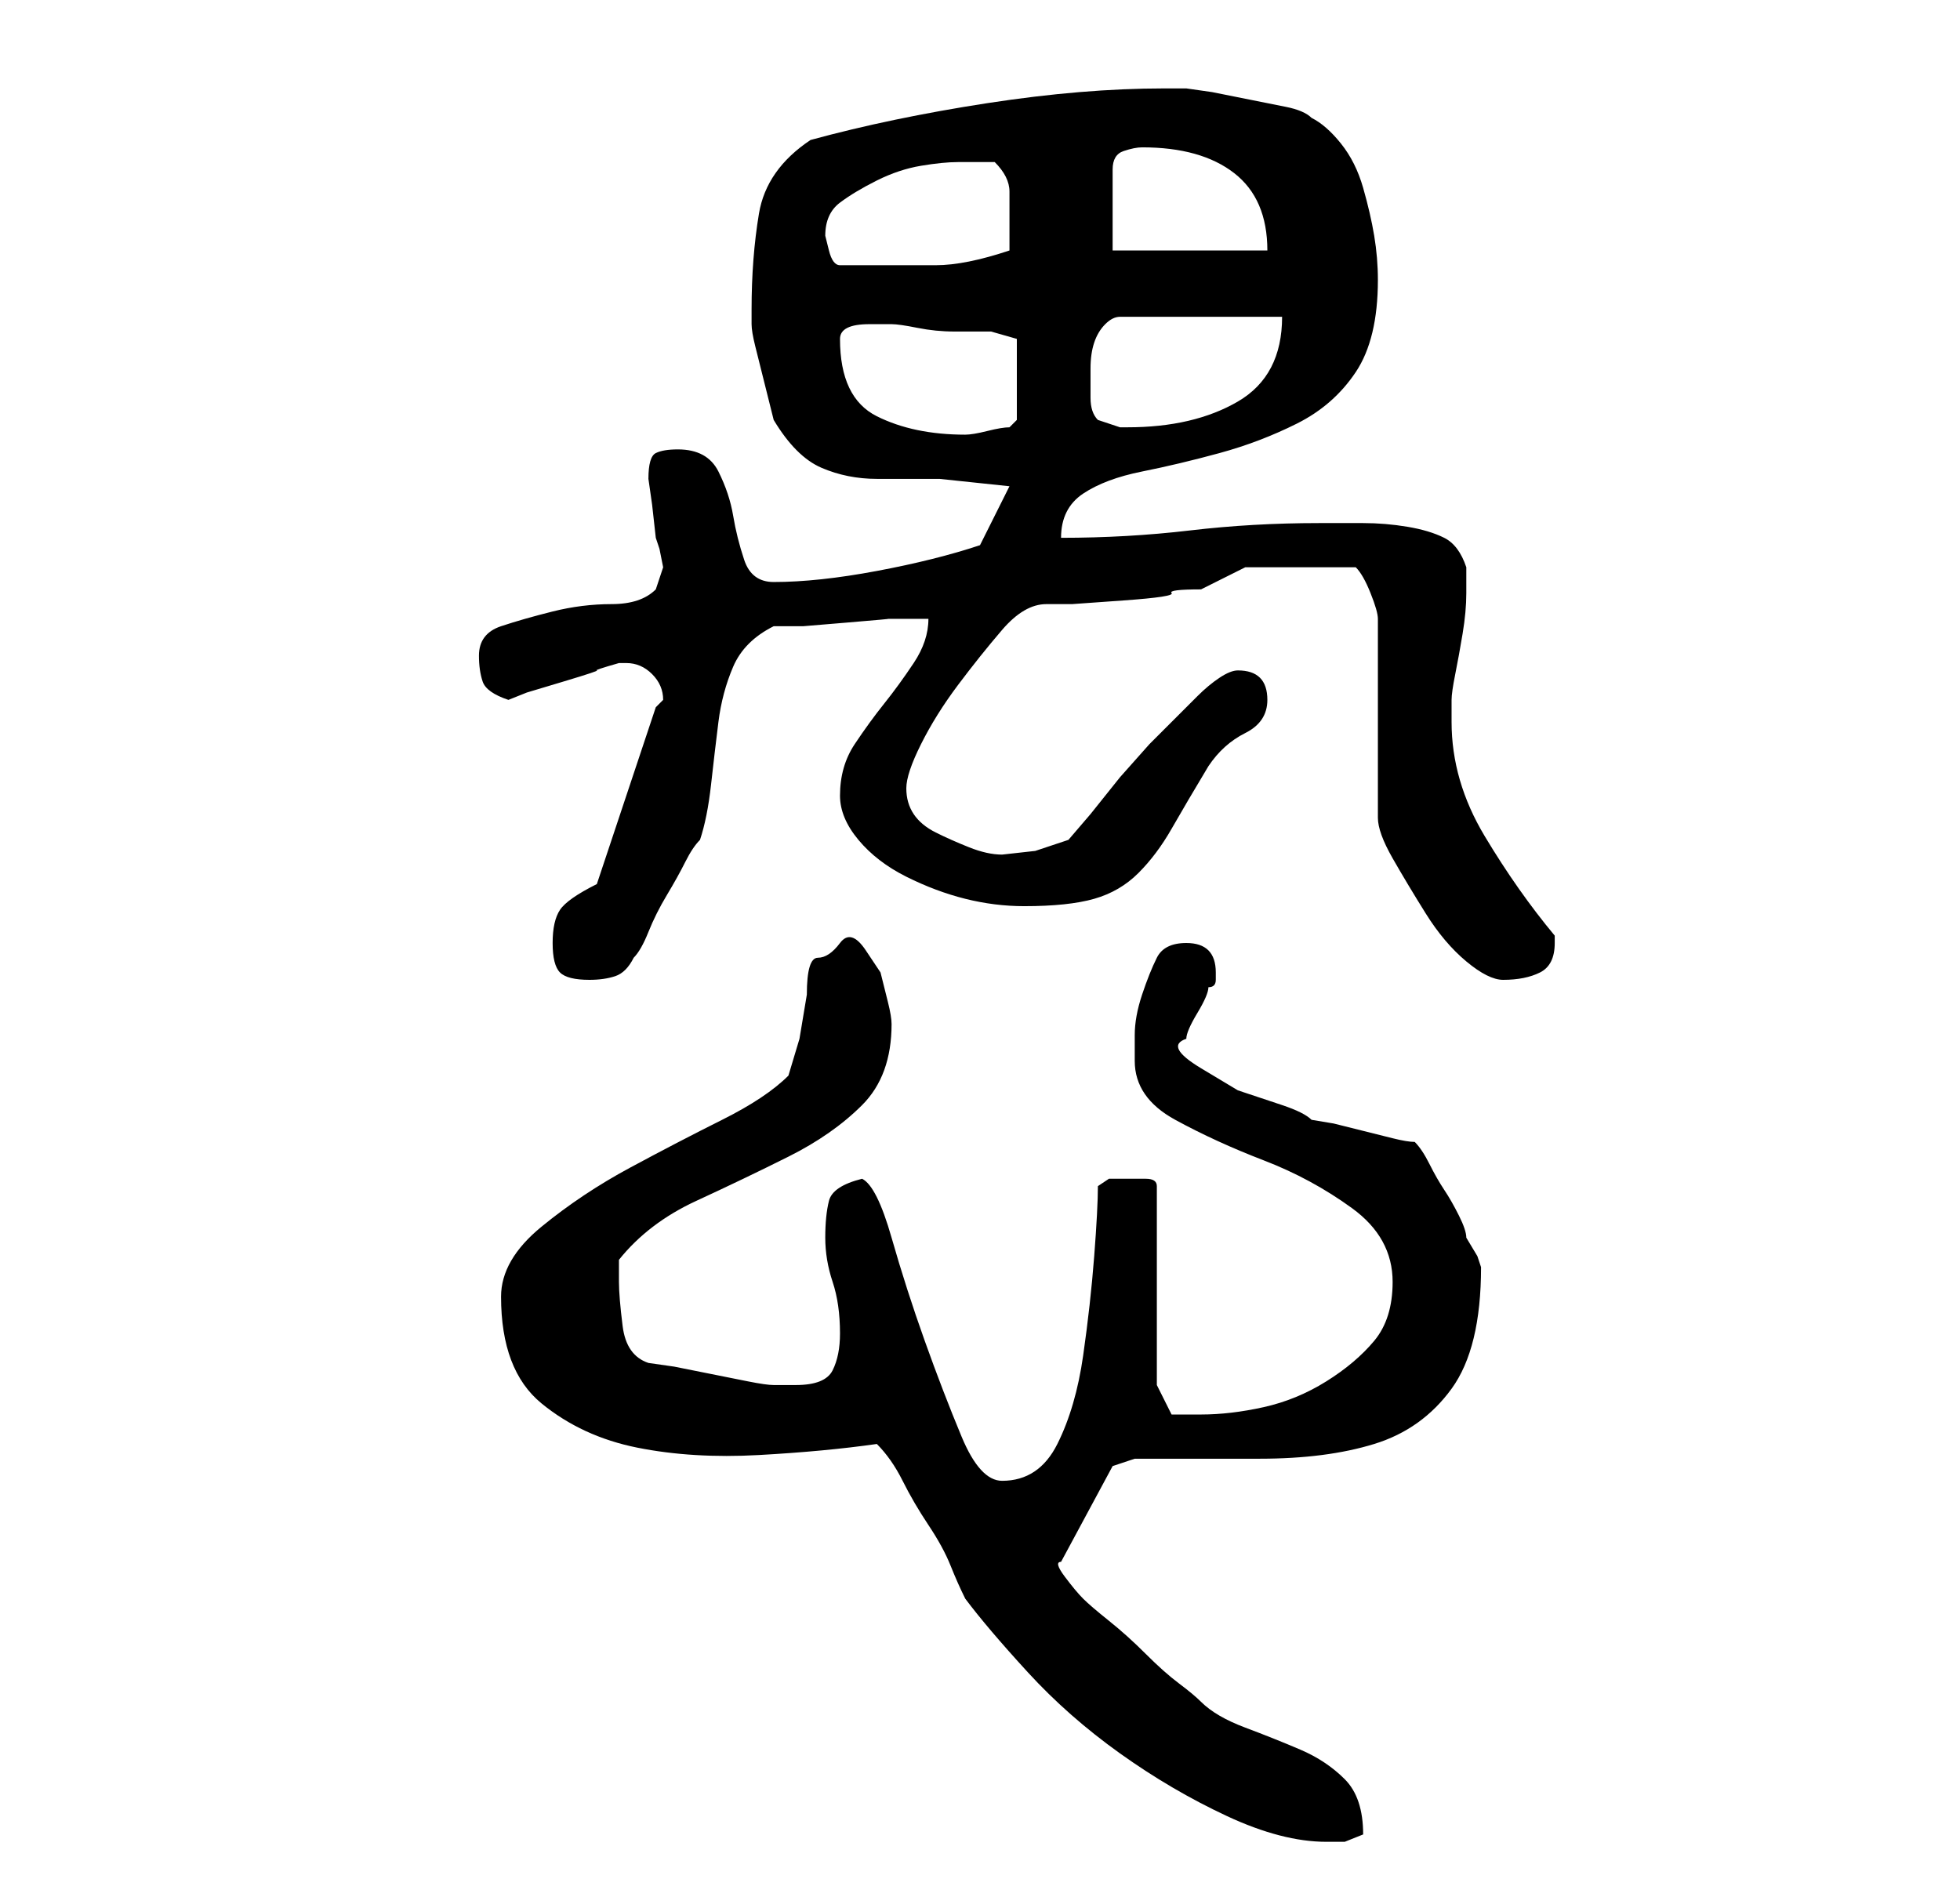 <?xml version="1.0" standalone="no"?>
<!DOCTYPE svg PUBLIC "-//W3C//DTD SVG 1.1//EN" "http://www.w3.org/Graphics/SVG/1.1/DTD/svg11.dtd" >
<svg xmlns="http://www.w3.org/2000/svg" xmlns:xlink="http://www.w3.org/1999/xlink" version="1.1" viewBox="-10 0 266 256">
   <path fill="currentColor"
d="M109 196q2 2 3.5 5t3.5 6t3 5.5t2 4.5q3 4 8.5 10t12.5 11t14.5 8.5t13.5 3.5h2.5t2.5 -1q0 -5 -2.5 -7.5t-6 -4t-7.5 -3t-6 -3.5q-1 -1 -3 -2.5t-4.5 -4t-5 -4.5t-3.5 -3t-2.5 -3t-0.5 -2l7 -13l3 -1h17q9 0 15.5 -2t10.5 -7.5t4 -16.5l-0.5 -1.5t-1.5 -2.5q0 -1 -1 -3
t-2 -3.5t-2 -3.5t-2 -3q-1 0 -3 -0.5l-4 -1l-4 -1t-3 -0.5q-1 -1 -4 -2l-6 -2t-5 -3t-2 -4q0 -1 1.5 -3.5t1.5 -3.5q1 0 1 -1v-1q0 -2 -1 -3t-3 -1q-3 0 -4 2t-2 5t-1 5.5v3.5q0 5 5.5 8t12 5.5t12 6.5t5.5 10q0 5 -2.5 8t-6.5 5.5t-8.5 3.5t-8.5 1h-4l-2 -4v-27
q0 -1 -1.5 -1h-2.5h-2.5t-1.5 1q0 3 -0.5 9.5t-1.5 13.5t-3.5 12t-7.5 5q-3 0 -5.5 -6t-5 -13t-4.5 -14t-4 -8q-4 1 -4.5 3t-0.5 5t1 6t1 7q0 3 -1 5t-5 2h-3q-1 0 -3.5 -0.5l-5 -1l-5 -1t-3.5 -0.5q-3 -1 -3.5 -5t-0.5 -6v-3q4 -5 10.5 -8t12.5 -6t10 -7t4 -11
q0 -1 -0.5 -3l-1 -4t-2 -3t-3.5 -1t-3 2t-1.5 5l-1 6t-1.5 5q-3 3 -9 6t-12.5 6.5t-12 8t-5.5 9.5q0 10 5.5 14.5t13 6t16.5 1t16 -1.5zM65 128q0 3 1 4t4 1q2 0 3.5 -0.5t2.5 -2.5q1 -1 2 -3.5t2.5 -5t2.5 -4.5t2 -3q1 -3 1.5 -7.5t1 -8.5t2 -7.5t5.5 -5.5h4t6 -0.5
t5.5 -0.5h3.5h2q0 3 -2 6t-4 5.5t-4 5.5t-2 7q0 3 2.5 6t6.5 5t8 3t8 1q6 0 9.5 -1t6 -3.5t4.5 -6t5 -8.5q2 -3 5 -4.5t3 -4.5q0 -2 -1 -3t-3 -1q-1 0 -2.5 1t-3 2.5l-2.5 2.5l-1 1l-3 3t-4 4.5l-4 5t-3 3.5l-4.5 1.5t-4.5 0.5q-2 0 -4.5 -1t-4.5 -2t-3 -2.5t-1 -3.5t2 -6
t5 -8t6 -7.5t6 -3.5h3.5t7 -0.5t6.5 -1t4 -0.5l1 -0.5l2 -1l2 -1l1 -0.5h3h5h3h4q1 1 2 3.5t1 3.5v27q0 2 2 5.5t4.5 7.5t5.5 6.5t5 2.5q3 0 5 -1t2 -4v-1q-5 -6 -9.5 -13.5t-4.5 -15.5v-3q0 -1 0.5 -3.5t1 -5.5t0.5 -5.5v-3.5q-1 -3 -3 -4t-5 -1.5t-6 -0.5h-6q-9 0 -17.5 1
t-17.5 1q0 -4 3 -6t8 -3t10.5 -2.5t10.5 -4t8 -7t3 -12.5q0 -3 -0.5 -6t-1.5 -6.5t-3 -6t-4 -3.5q-1 -1 -3.5 -1.5l-5 -1l-5 -1t-3.5 -0.5h-3q-11 0 -24 2t-24 5q-6 4 -7 10t-1 13v2q0 1 0.5 3l1 4l1 4l0.5 2q3 5 6.5 6.5t7.5 1.5h8.5t9.5 1l-2 4l-2 4q-6 2 -14 3.5t-14 1.5
q-3 0 -4 -3t-1.5 -6t-2 -6t-5.5 -3q-2 0 -3 0.5t-1 3.5l0.5 3.5t0.5 4.5l0.5 1.5t0.5 2.5l-0.5 1.5l-0.5 1.5q-2 2 -6 2t-8 1t-7 2t-3 4q0 2 0.5 3.5t3.5 2.5l2.5 -1t5 -1.5t4.5 -1.5t3 -1h1q2 0 3.5 1.5t1.5 3.5l-0.5 0.5l-0.5 0.5l-8 24q-4 2 -5 3.5t-1 4.5zM104 46
q0 -1 1 -1.5t3 -0.5h3q1 0 3.5 0.5t5 0.5h5t3.5 1v11l-1 1q-1 0 -3 0.5t-3 0.5q-7 0 -12 -2.5t-5 -10.5zM139 57q-1 -1 -1 -3v-2v-2q0 -2 0.5 -3.5t1.5 -2.5t2 -1h22q0 8 -6 11.5t-15 3.5h-1l-1.5 -0.5zM102 32q0 -3 2 -4.5t5 -3t6 -2t5 -0.5h2.5h2.5q2 2 2 4v4v4
q-6 2 -10 2h-9h-4q-1 0 -1.5 -2zM145 20q8 0 12.5 3.5t4.5 10.5h-21v-11q0 -2 1.5 -2.5t2.5 -0.5z" />
</svg>
